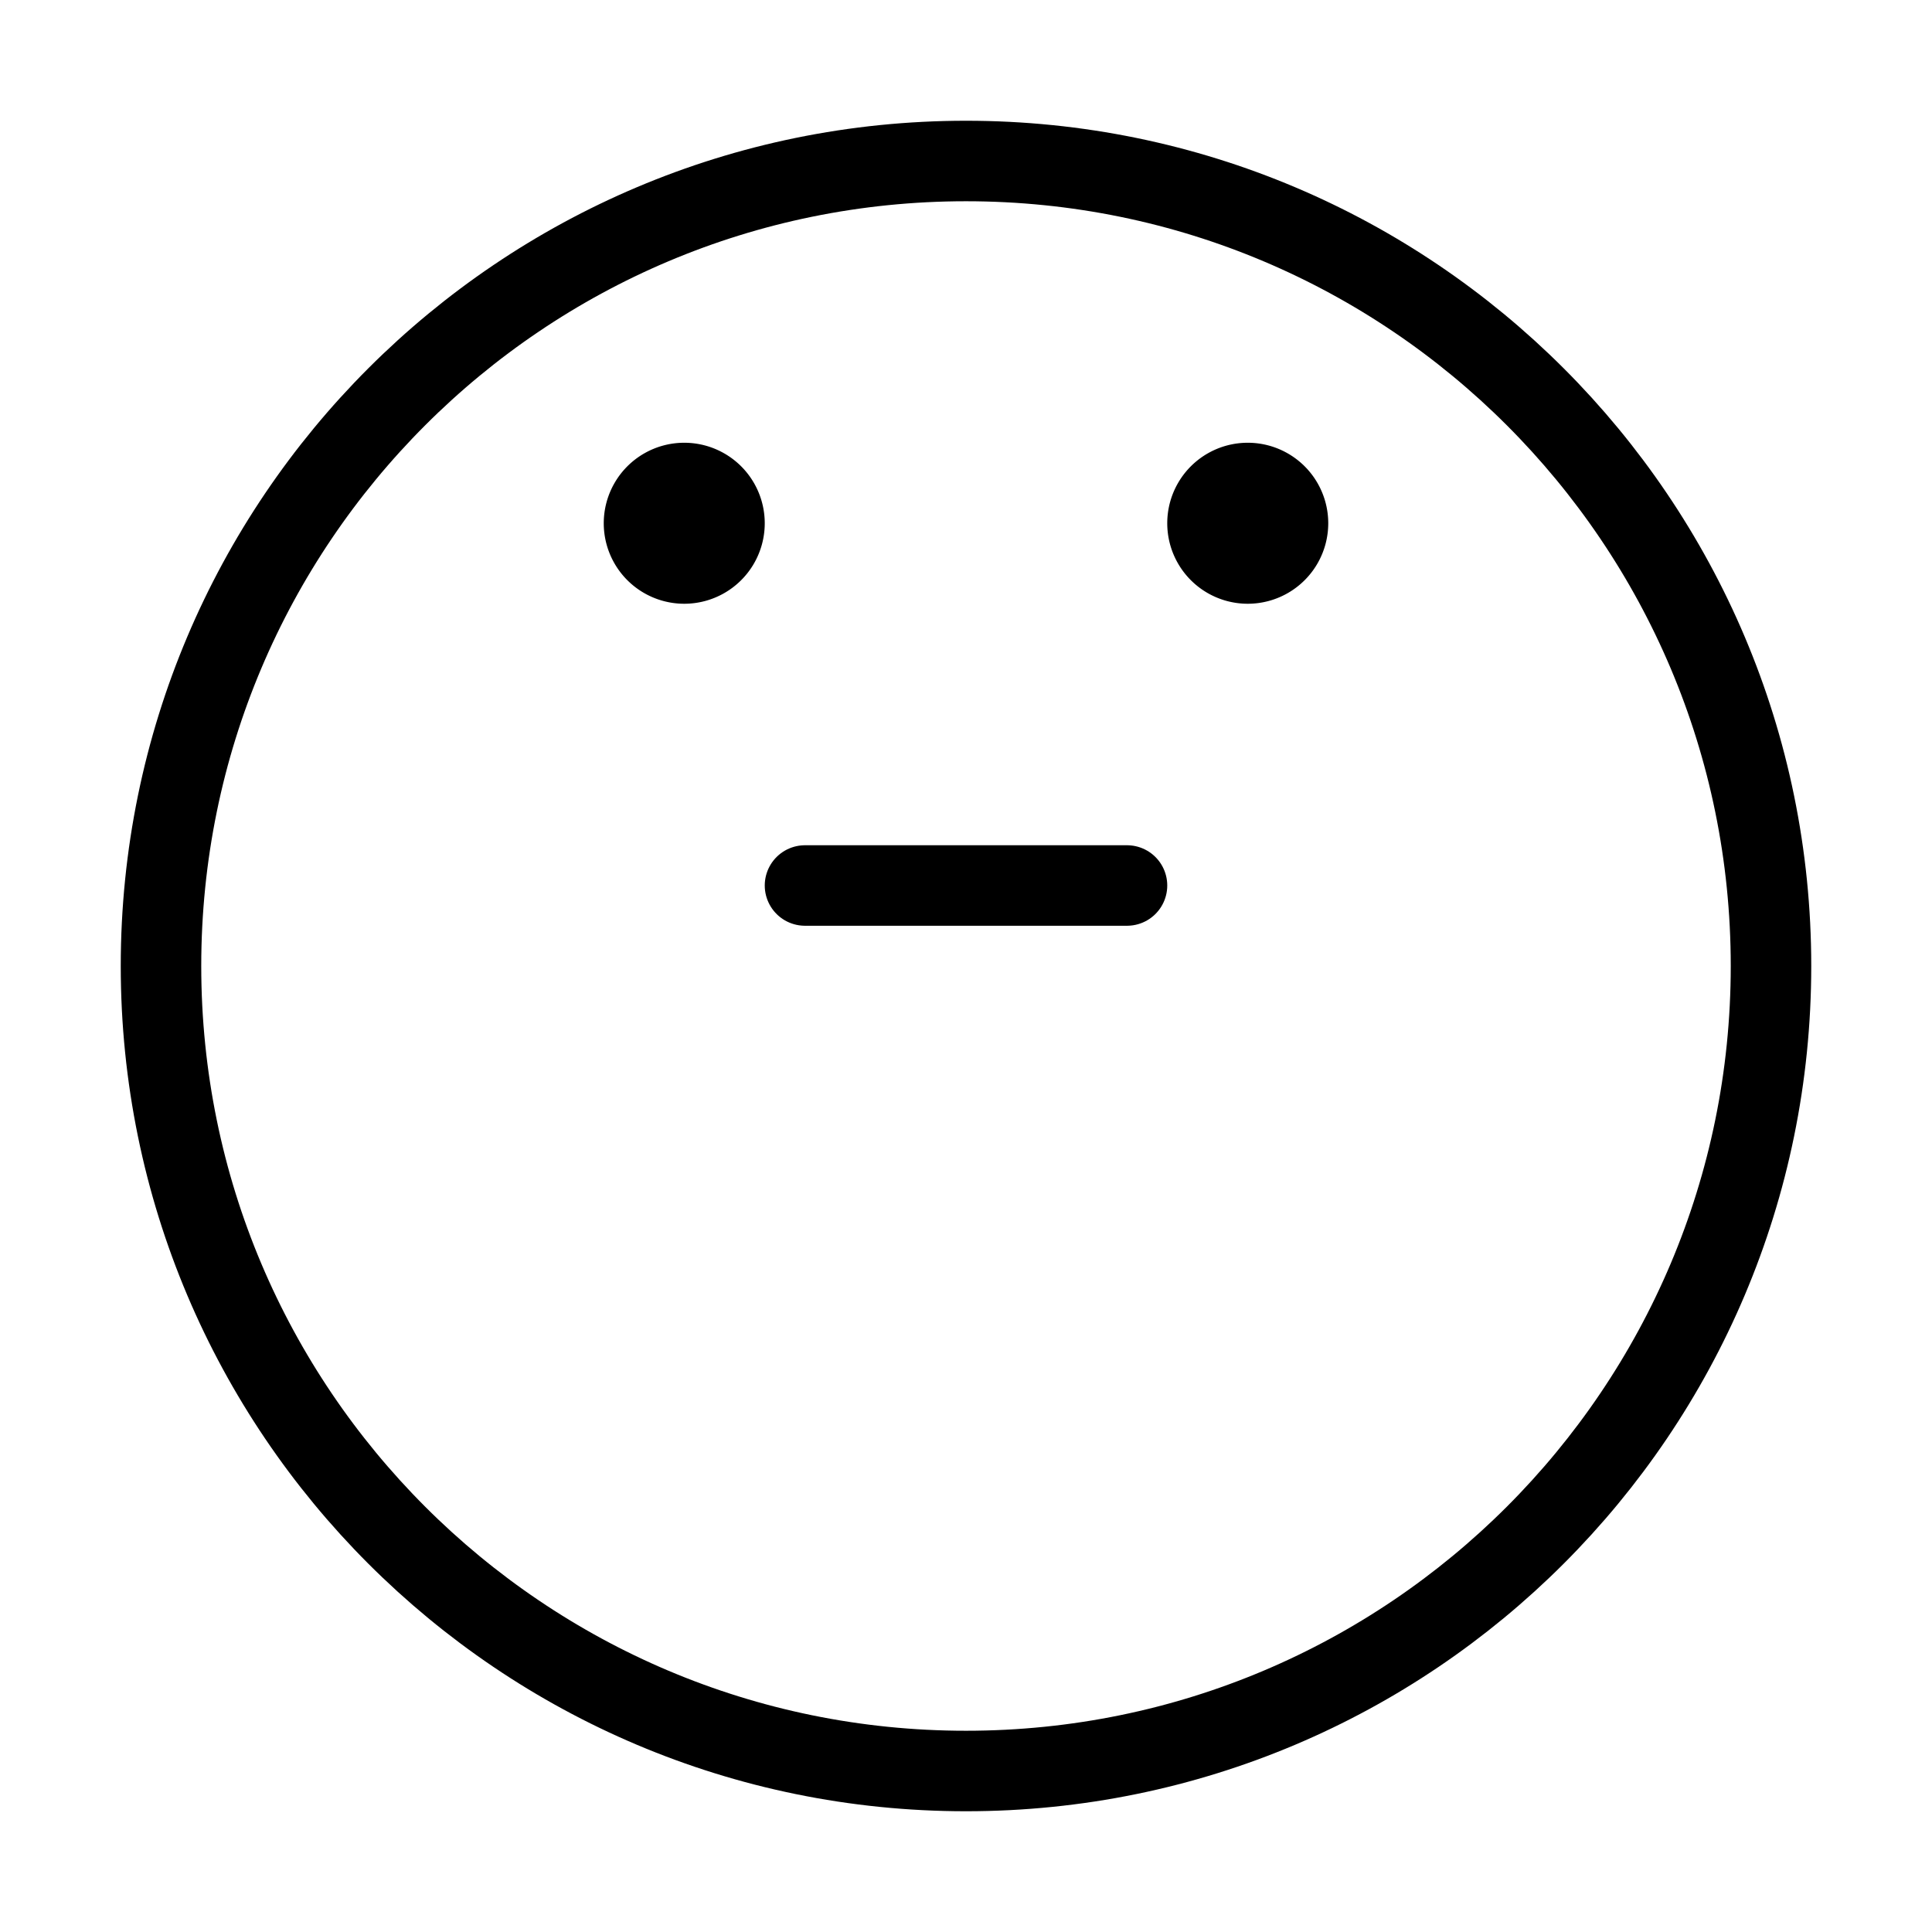 <svg width="32" height="32" fill="none" stroke="currentColor" stroke-linecap="round" stroke-linejoin="round" stroke-width="1" viewBox="0 0 24 24" xmlns="http://www.w3.org/2000/svg">
   <path fill="currentColor" d="M8.5 7a.5.5 0 1 1 0-1 .5.5 0 0 1 0 1Z"></path>
   <path fill="currentColor" d="M15.5 7a.5.5 0 1 1 0-1 .5.5 0 0 1 0 1Z"></path>
   <path d="M10 11h4-4Zm12 1c0 5.523-4.477 10-10 10S2 17.523 2 12 6.477 2 12 2s10 4.477 10 10Z"></path>
</svg>